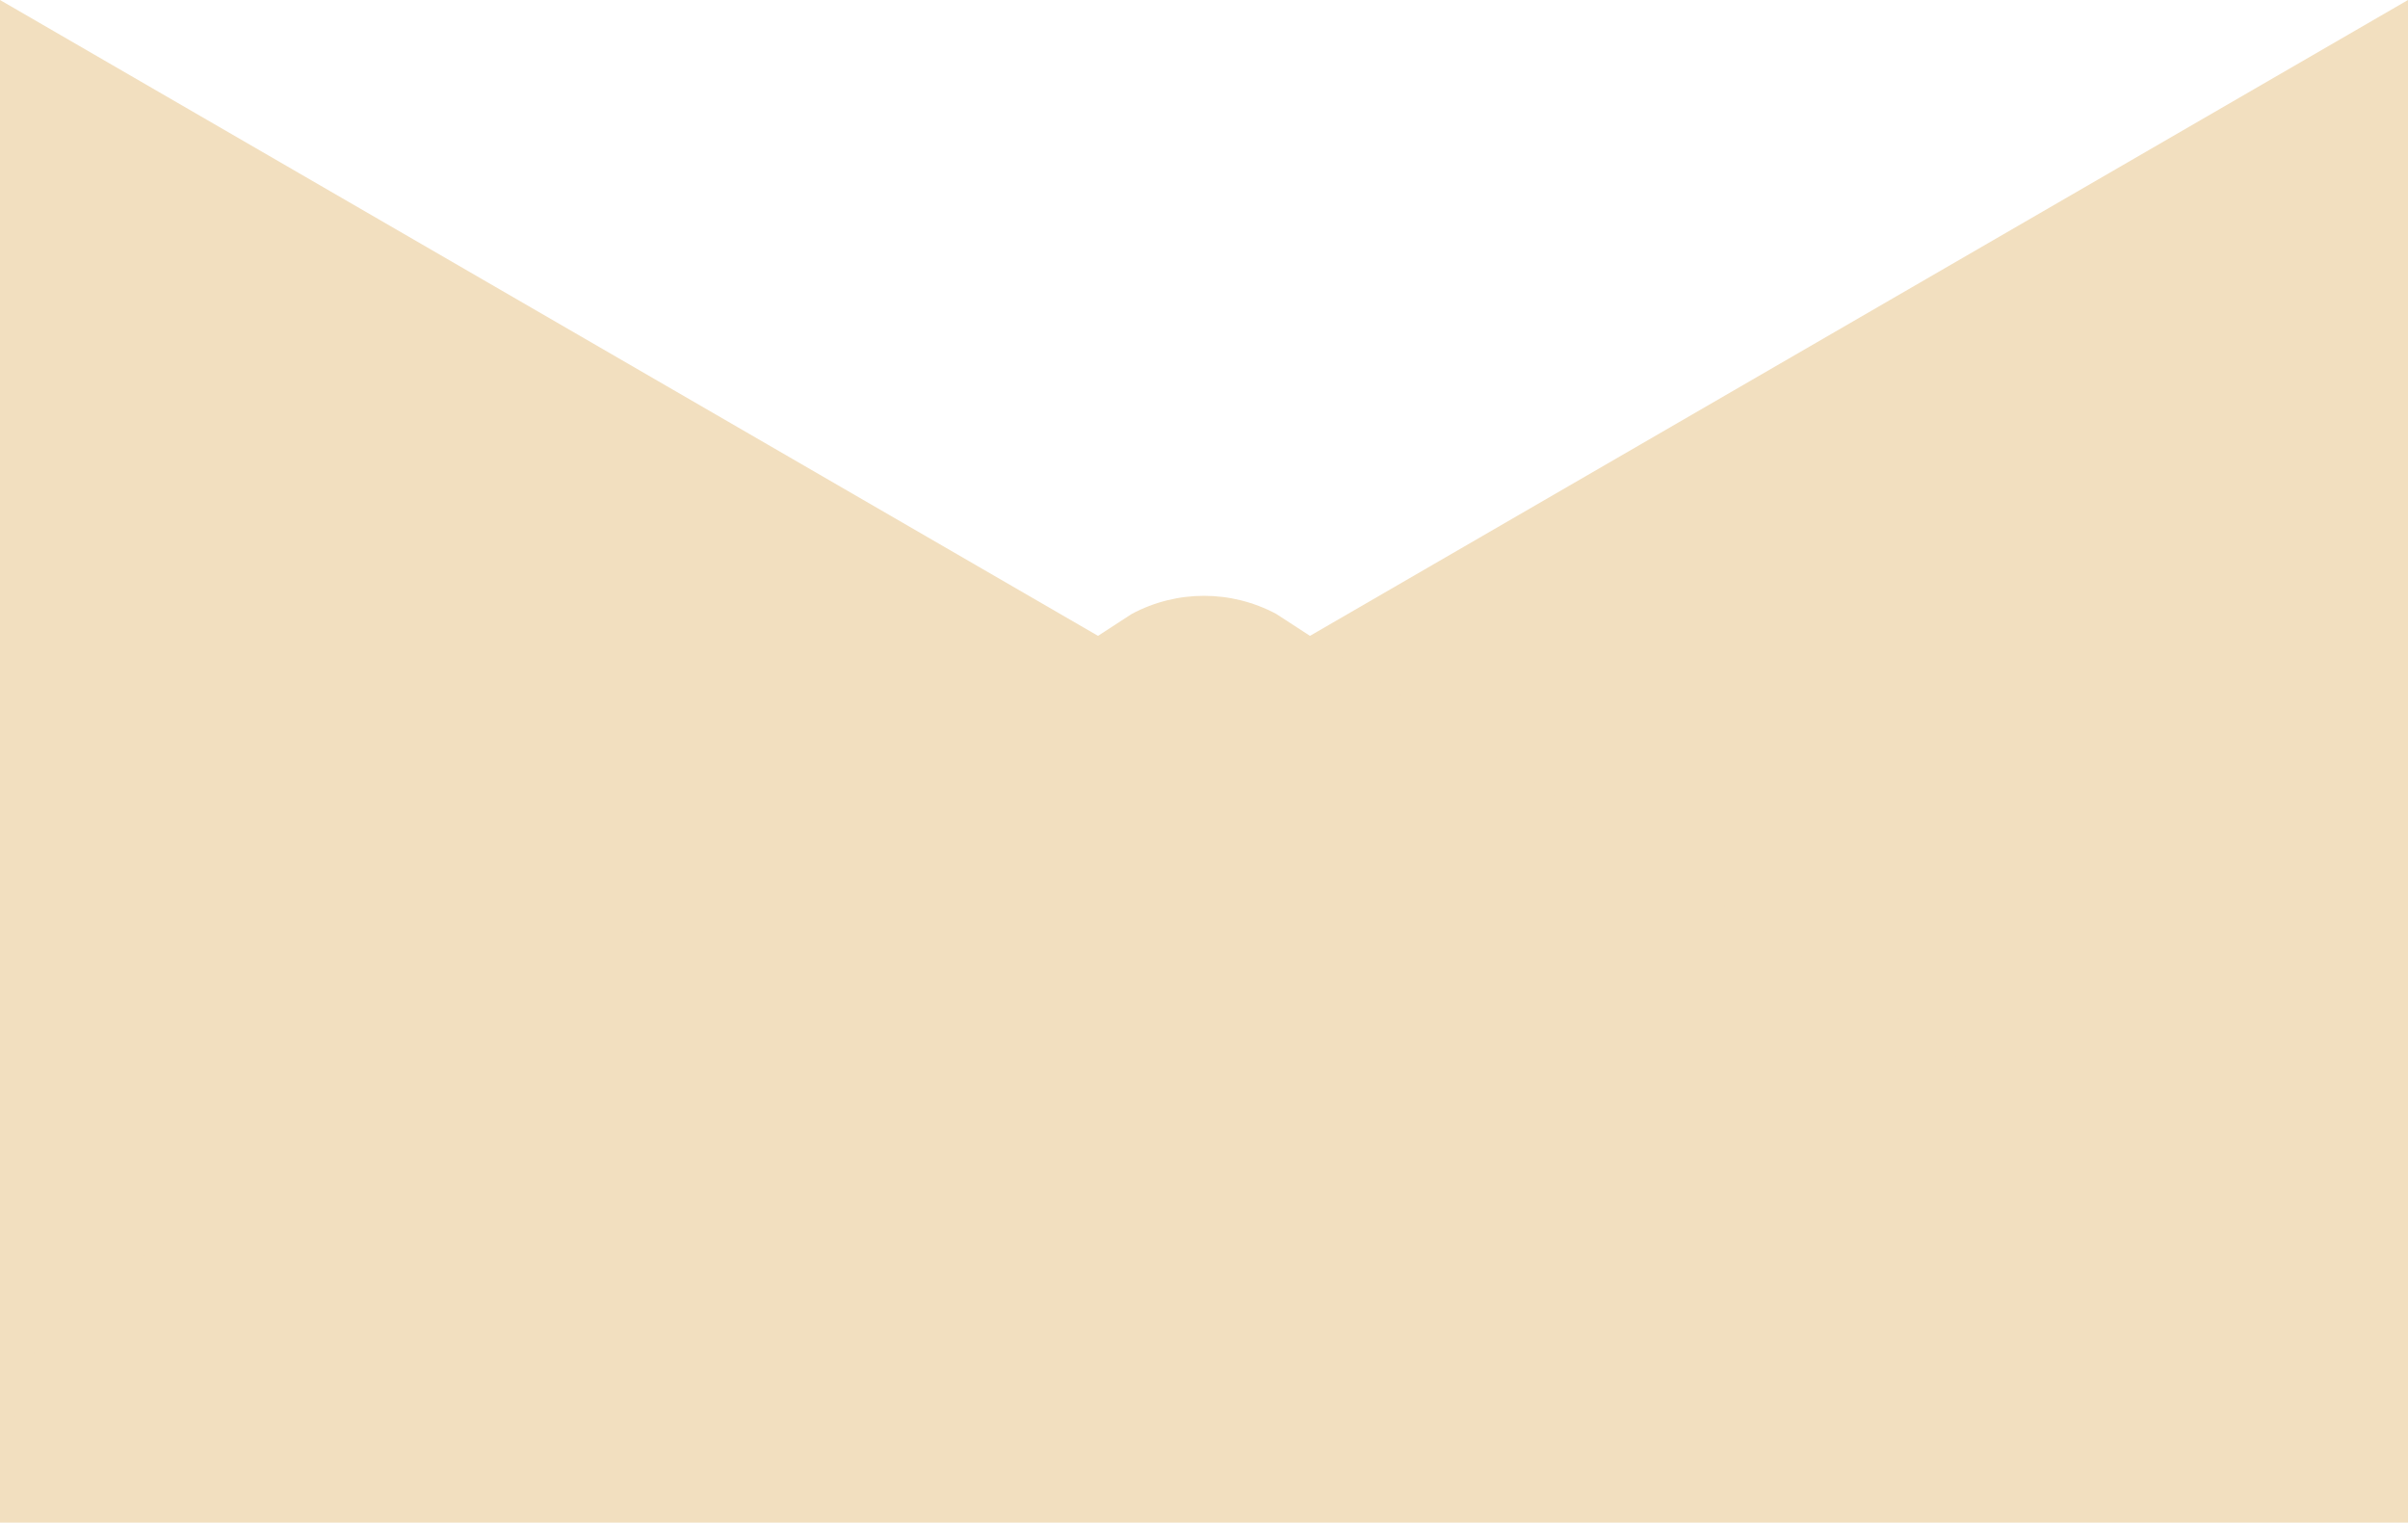 <?xml version="1.0" encoding="UTF-8"?>
<svg id="Objects" xmlns="http://www.w3.org/2000/svg" xmlns:xlink="http://www.w3.org/1999/xlink" viewBox="0 0 1152 728.33">
  <defs>
    <style>
      .cls-1 {
        fill: none;
      }

      .cls-2, .cls-3 {
        fill: #f2dfbf;
      }

      .cls-3 {
        filter: url(#drop-shadow-2);
      }
    </style>
    <filter id="drop-shadow-2" filterUnits="userSpaceOnUse">
      <feOffset dx="0" dy="-5"/>
      <feGaussianBlur result="blur" stdDeviation="8"/>
      <feFlood flood-color="#6b615d" flood-opacity=".3"/>
      <feComposite in2="blur" operator="in"/>
      <feComposite in="SourceGraphic"/>
    </filter>
  </defs>
  <path class="cls-1" d="m19.67,25.82l526.32-307.14c14.5-8.48,32.45-8.48,46.95,0L1119.37,25.82l-549.85,318.77L19.67,25.82Z"/>
  <polygon class="cls-2" points="1152 0 1152 728.33 0 728.33 0 0 576 333.52 1152 0"/>
  <path class="cls-3" d="m0,728.33l9.12-60.37c7.29-22.05,22.77-40.47,43.24-51.43l489.07-317.85c21.59-11.56,47.54-11.56,69.14,0l489.07,317.85c20.48,10.97,35.96,29.38,43.24,51.43l9.12,60.37H0Z"/>
</svg>